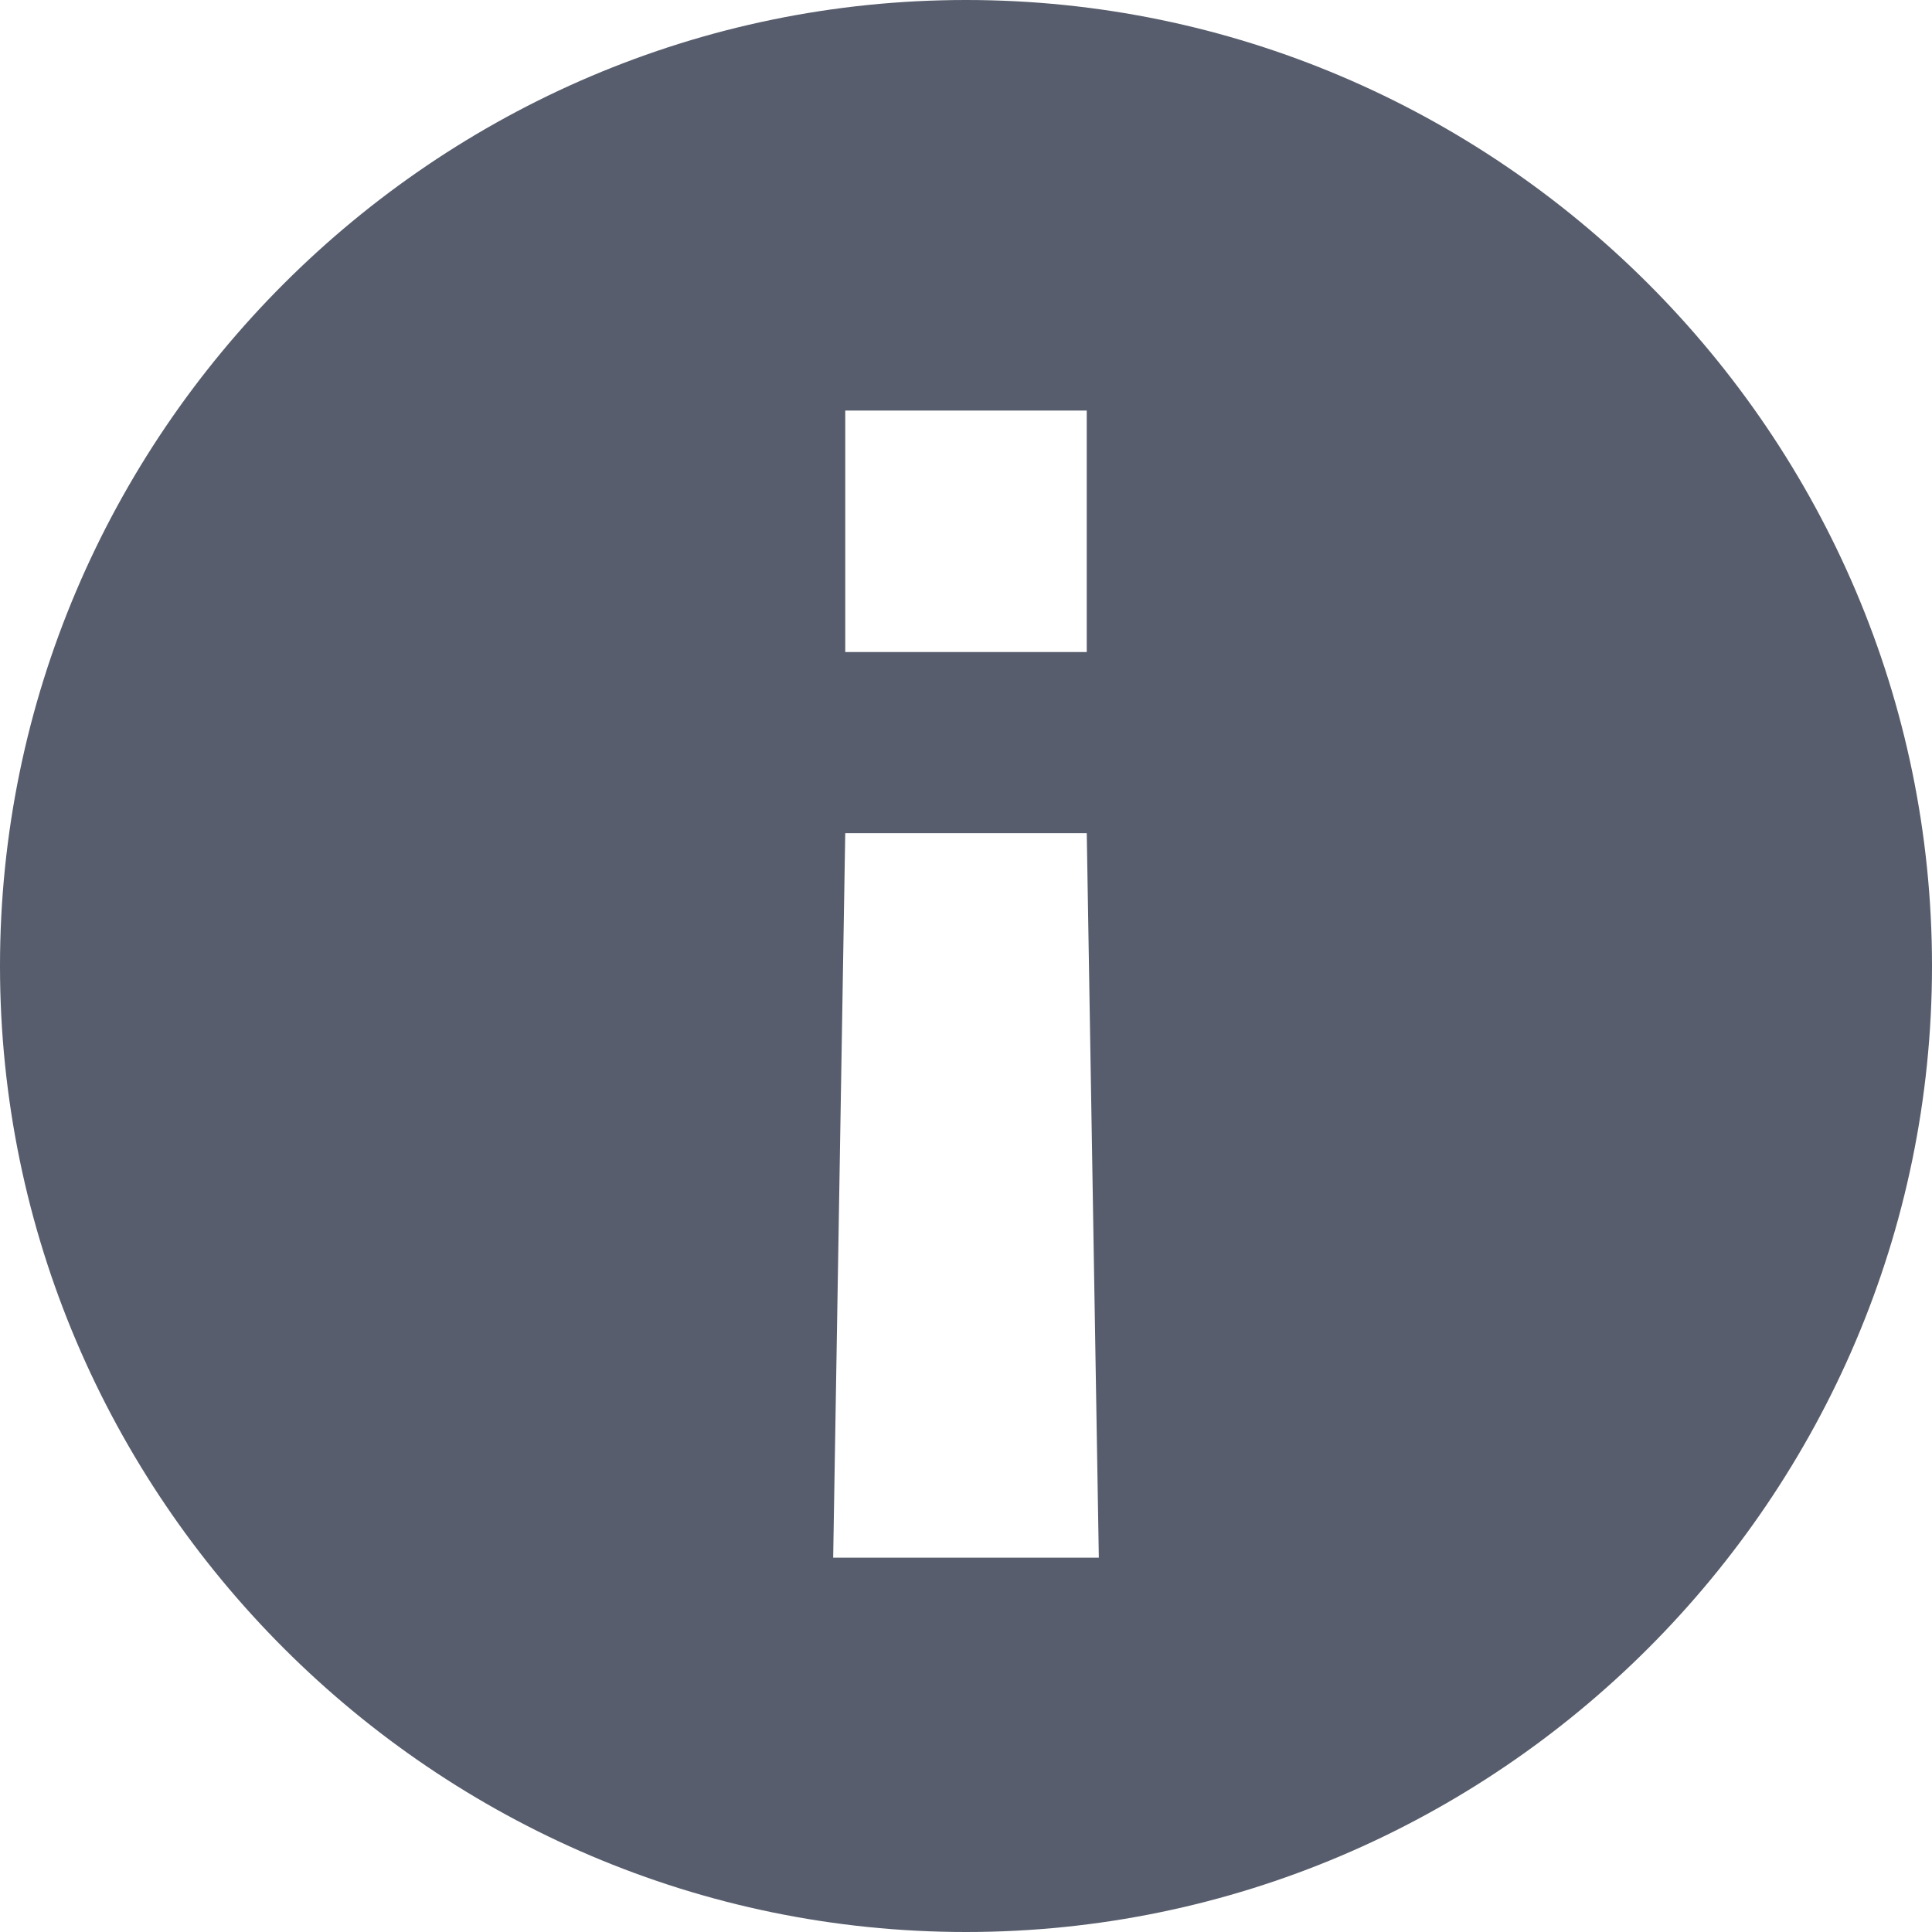 <?xml version="1.0" encoding="UTF-8"?>
<svg width="16px" height="16px" viewBox="0 0 16 16" version="1.1" xmlns="http://www.w3.org/2000/svg" xmlns:xlink="http://www.w3.org/1999/xlink">
    <!-- Generator: Sketch 61.2 (89653) - https://sketch.com -->
    <title>提示图标-PC</title>
    <desc>Created with Sketch.</desc>
    <g id="0929英文" stroke="none" stroke-width="1" fill="none" fill-rule="evenodd">
        <g id="站点访问提醒-切图" transform="translate(-57, -39)" fill="#575D6C">
            <path d="M65,39 C60.6,39 57,42.6 57,47 C57,51.4 60.6,55 65,55 C69.4,55 73,51.4 73,47 C73,42.6 69.4,39 65,39 Z M64,42.4 L66,42.4 L66,44.4 L64,44.4 L64,42.4 Z M63.9,51.9 L64,45.9 L66,45.9 L66.1,51.9 L63.9,51.9 Z" id="XMLID_397_"></path>
        </g>
    </g>
</svg>